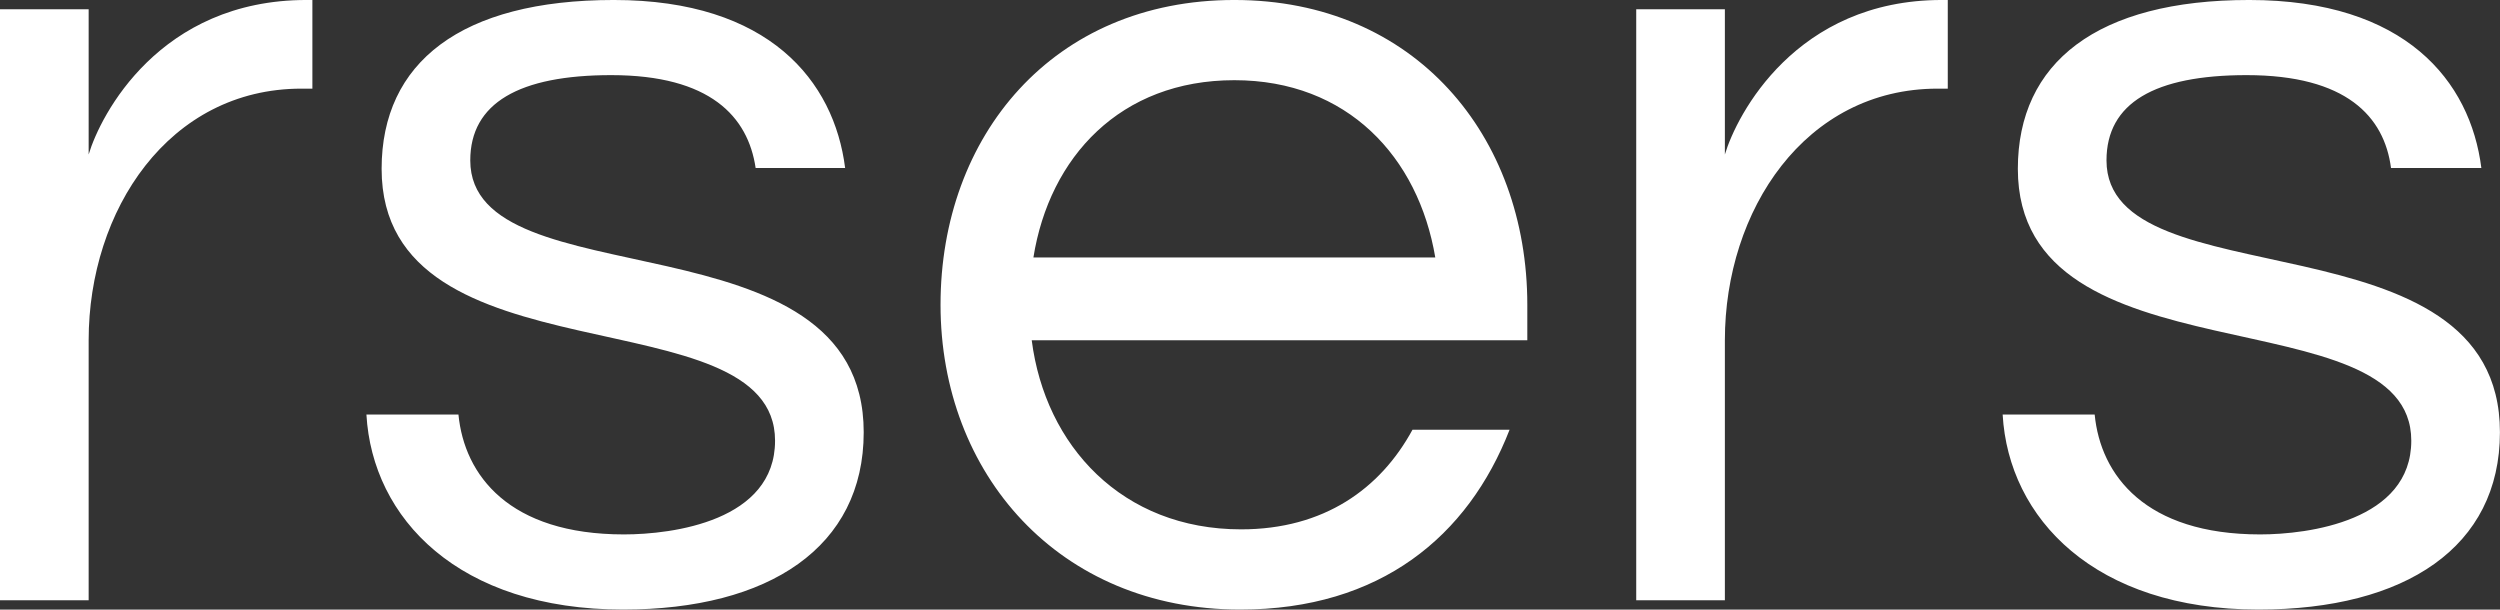 <svg data-v-423bf9ae="" xmlns="http://www.w3.org/2000/svg" viewBox="0 0 246.066 60" class="font"><rect x="0" y="0" width="246.066" height="60" fill="#333333" stroke="none"/><!----><!----><!----><g data-v-423bf9ae="" id="f7a1deb1-4e5b-4b2f-8c6f-79fec811bdf1" fill="white" transform="matrix(8.31,0,0,8.31,-7.562,-36.316)"><path d="M4.54 4.37C2.80 4.37 2.10 5.73 1.96 6.20L1.96 4.48L0.91 4.48L0.91 11.48L1.96 11.48L1.96 8.40C1.96 6.86 2.91 5.42 4.48 5.42L4.61 5.42L4.61 4.37ZM8.18 4.37C6.37 4.37 5.43 5.11 5.43 6.37C5.43 8.93 10.09 7.84 10.09 9.59C10.09 10.54 8.88 10.70 8.30 10.70C6.94 10.70 6.41 10.00 6.34 9.28L5.25 9.28C5.32 10.51 6.34 11.59 8.29 11.59C10.02 11.59 11.14 10.85 11.14 9.49C11.14 6.86 6.48 7.95 6.48 6.27C6.48 5.59 7.06 5.26 8.15 5.26C9.32 5.26 9.77 5.75 9.86 6.36L10.92 6.36C10.79 5.33 10.02 4.37 8.18 4.37ZM15.61 10.64C14.20 10.64 13.29 9.65 13.13 8.40L19.00 8.40L19.00 7.98C19.00 5.98 17.67 4.37 15.53 4.37C13.38 4.37 12.05 5.98 12.05 7.98C12.05 9.98 13.45 11.59 15.60 11.59C17.26 11.59 18.30 10.72 18.79 9.46L17.64 9.46C17.26 10.16 16.59 10.64 15.61 10.64ZM15.53 5.32C16.87 5.32 17.71 6.23 17.91 7.42L13.15 7.42C13.34 6.23 14.18 5.32 15.53 5.32ZM23.91 4.37C22.18 4.37 21.48 5.73 21.34 6.20L21.34 4.48L20.29 4.48L20.29 11.48L21.34 11.48L21.34 8.40C21.34 6.86 22.29 5.42 23.86 5.42L23.98 5.42L23.98 4.37ZM27.55 4.37C25.75 4.37 24.81 5.11 24.81 6.37C24.81 8.93 29.47 7.84 29.47 9.59C29.47 10.54 28.25 10.70 27.68 10.70C26.32 10.70 25.79 10.00 25.72 9.28L24.63 9.28C24.70 10.51 25.72 11.59 27.66 11.59C29.40 11.59 30.52 10.85 30.52 9.49C30.52 6.86 25.86 7.95 25.86 6.27C25.86 5.59 26.43 5.26 27.52 5.26C28.70 5.26 29.15 5.75 29.23 6.36L30.30 6.36C30.17 5.33 29.40 4.37 27.55 4.37Z"></path></g><!----><!----></svg>